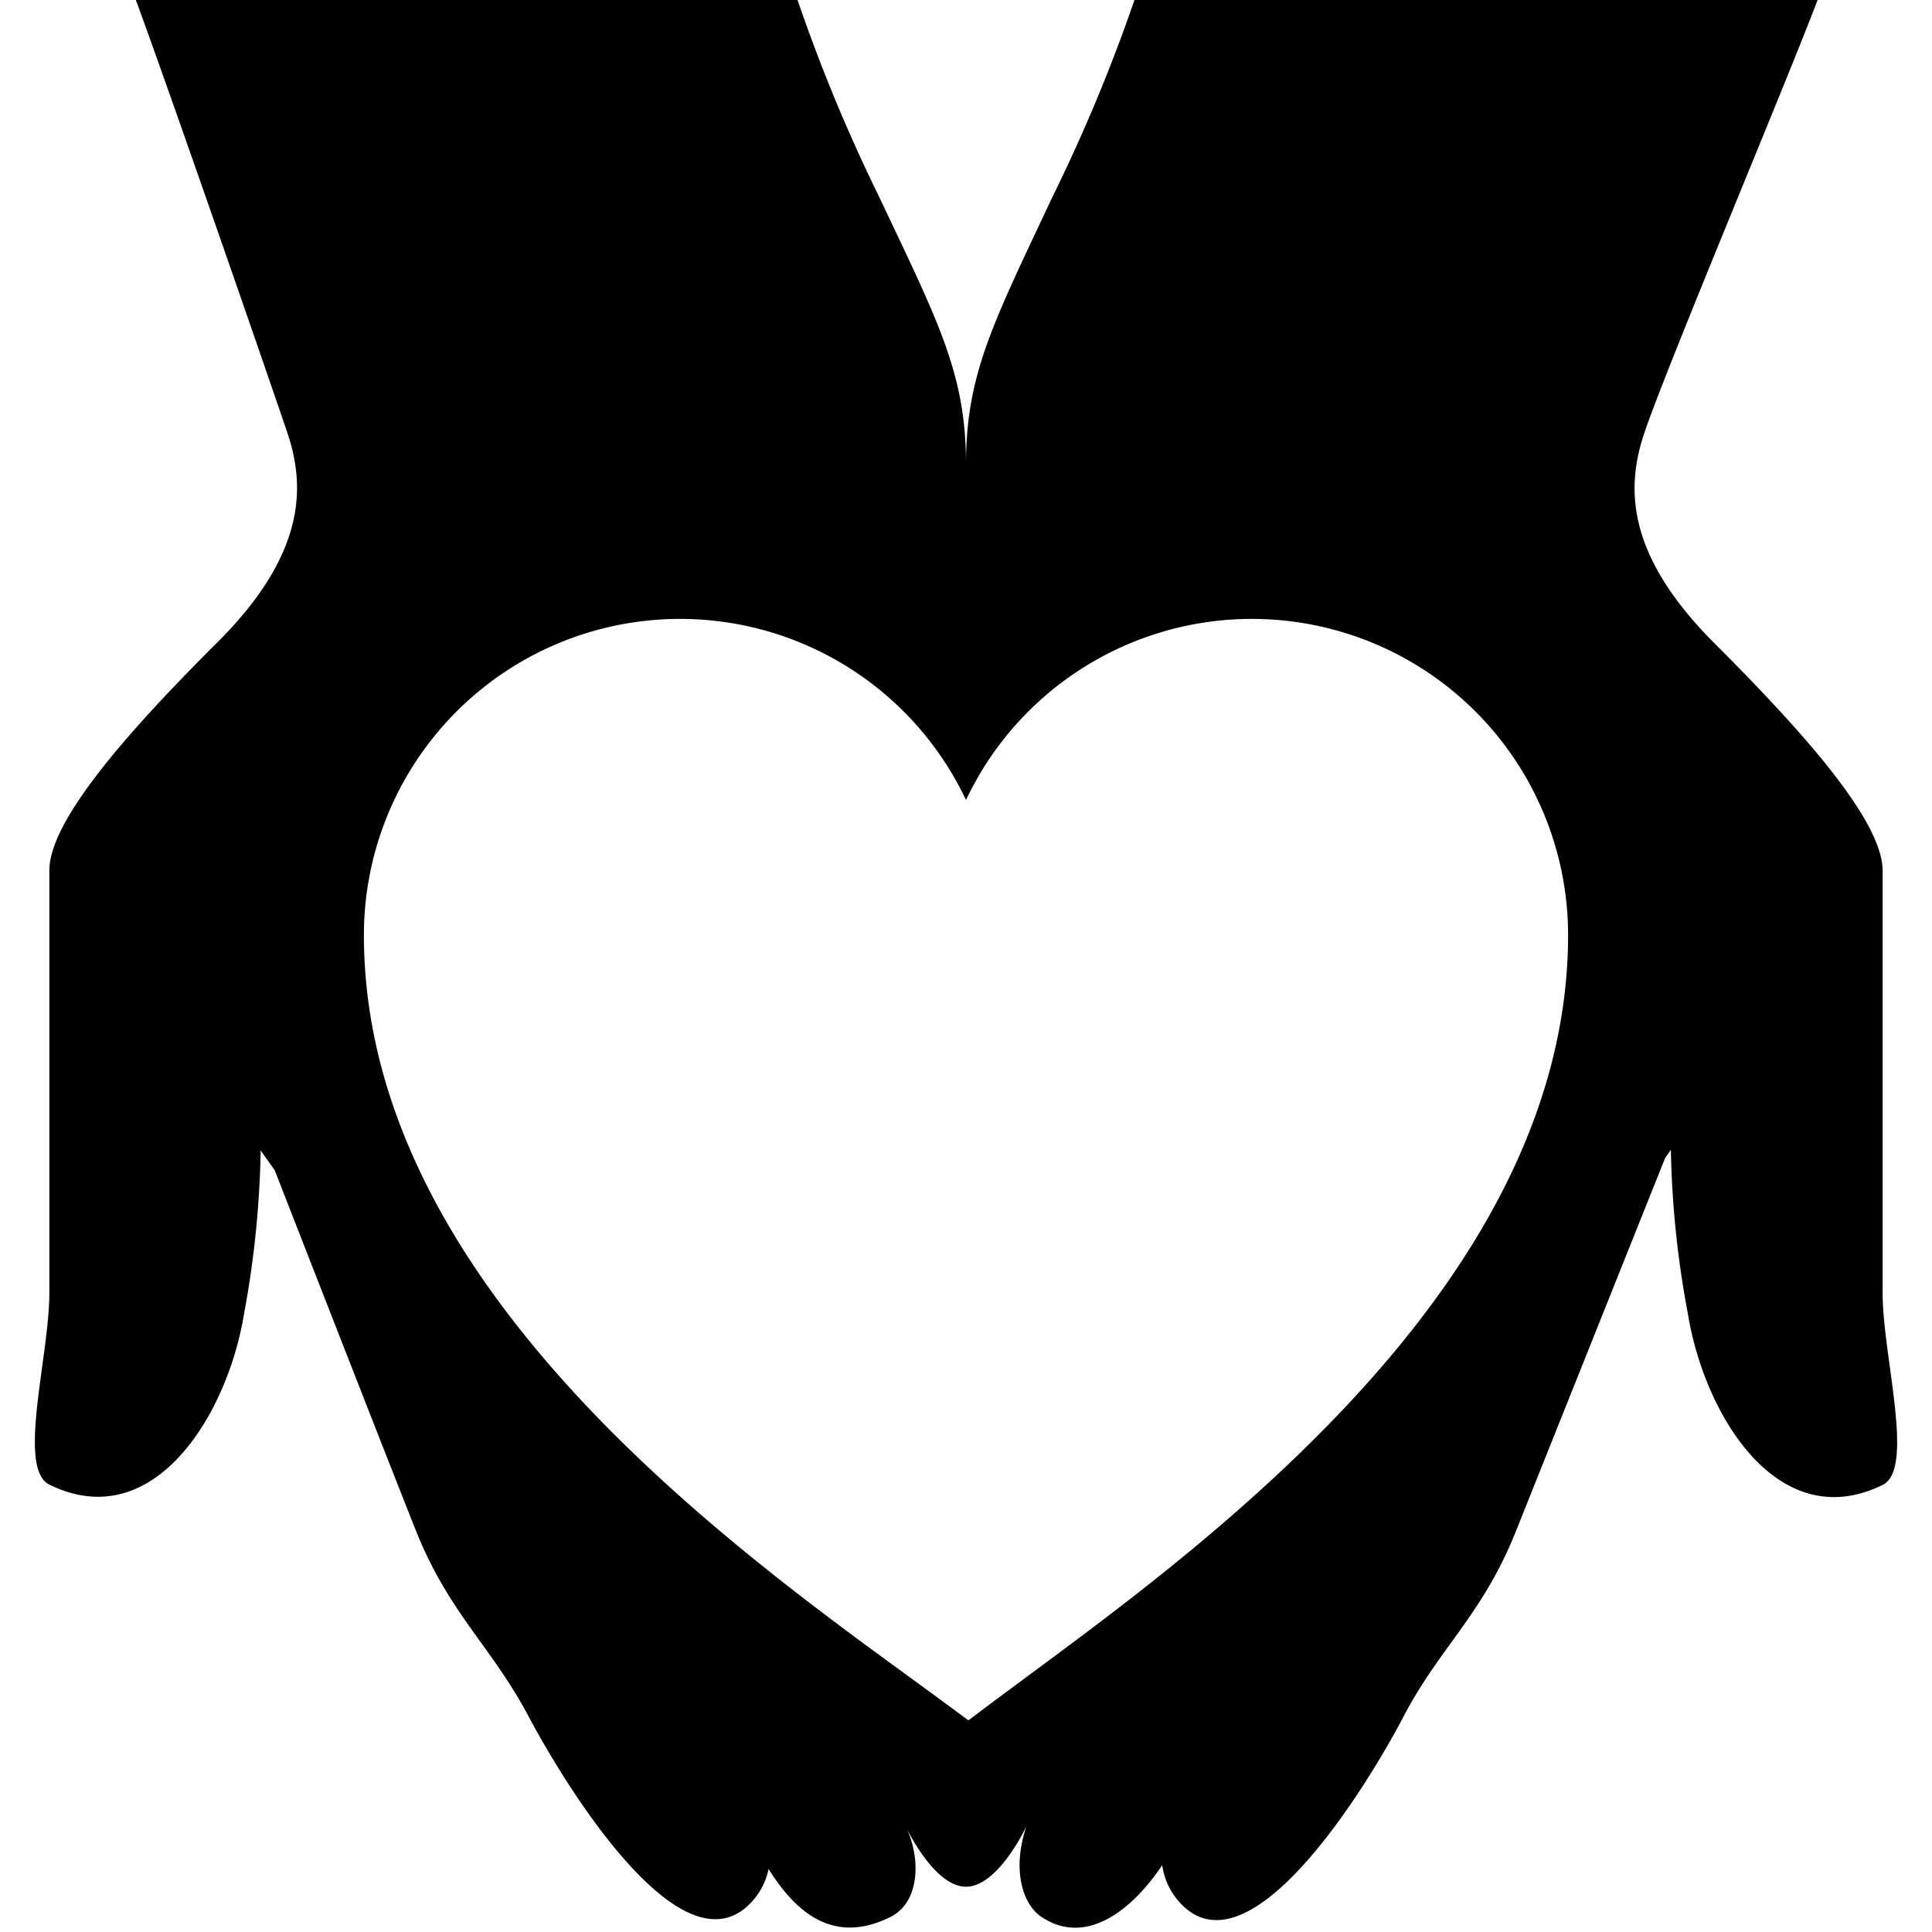 <svg height='100px' width='100px'  fill="#000000" xmlns="http://www.w3.org/2000/svg" data-name="Слой 1" viewBox="0 0 128 128" x="0px" y="0px"><title>ic_charity</title><path d="M124.73,57.7c0-3.28-5.14-9.08-11.16-15.1s-5.79-10.52-4.6-14c1.6-4.67,9.42-23.23,11.45-28.6L75.16,0a111.54,111.54,0,0,1-5.41,13C65.8,21.41,64,24.77,64,30.78v0c0-6-1.8-9.38-5.75-17.73A111.55,111.55,0,0,1,52.84,0L9,0C11,5.4,17.42,23.9,19,28.56c1.2,3.49,1.42,8-4.6,14S3.27,54.39,3.27,57.67v28c0,4.16-2.16,11.63,0,12.69,6.89,3.39,11.82-4.6,12.91-11.38a64.8,64.8,0,0,0,1.09-10.76l.93,1.31c2.19,5.61,7.63,19.55,9.36,23.89,2.19,5.47,5,7.66,7.44,12.26s10.07,17.07,14.66,12.47a4.58,4.58,0,0,0,1.26-2.32C52.52,126.36,55,129,59,127c2-1,2-4,1-6,0,0,1.86,4,4,4s4-4,4-4c-1,3-.18,5.22,1,6,3,2,6.06-.53,8-3.43a4.6,4.6,0,0,0,1.32,2.64c4.6,4.6,12.26-7.88,14.66-12.47s5.25-6.78,7.44-12.26l9.9-24.76.38-.54A64.41,64.41,0,0,0,111.82,87c1.09,6.78,6,14.77,12.91,11.38,2.16-1.06,0-8.54,0-12.69ZM68.15,111l-2.8,2.08-1.19.9-1.2-.89-2.51-1.84C47.74,102,24.11,84.77,24.11,61.95A20.95,20.95,0,0,1,64,53a20.95,20.95,0,0,1,39.89,8.93C103.89,84.6,80.64,101.77,68.15,111Z"></path></svg>